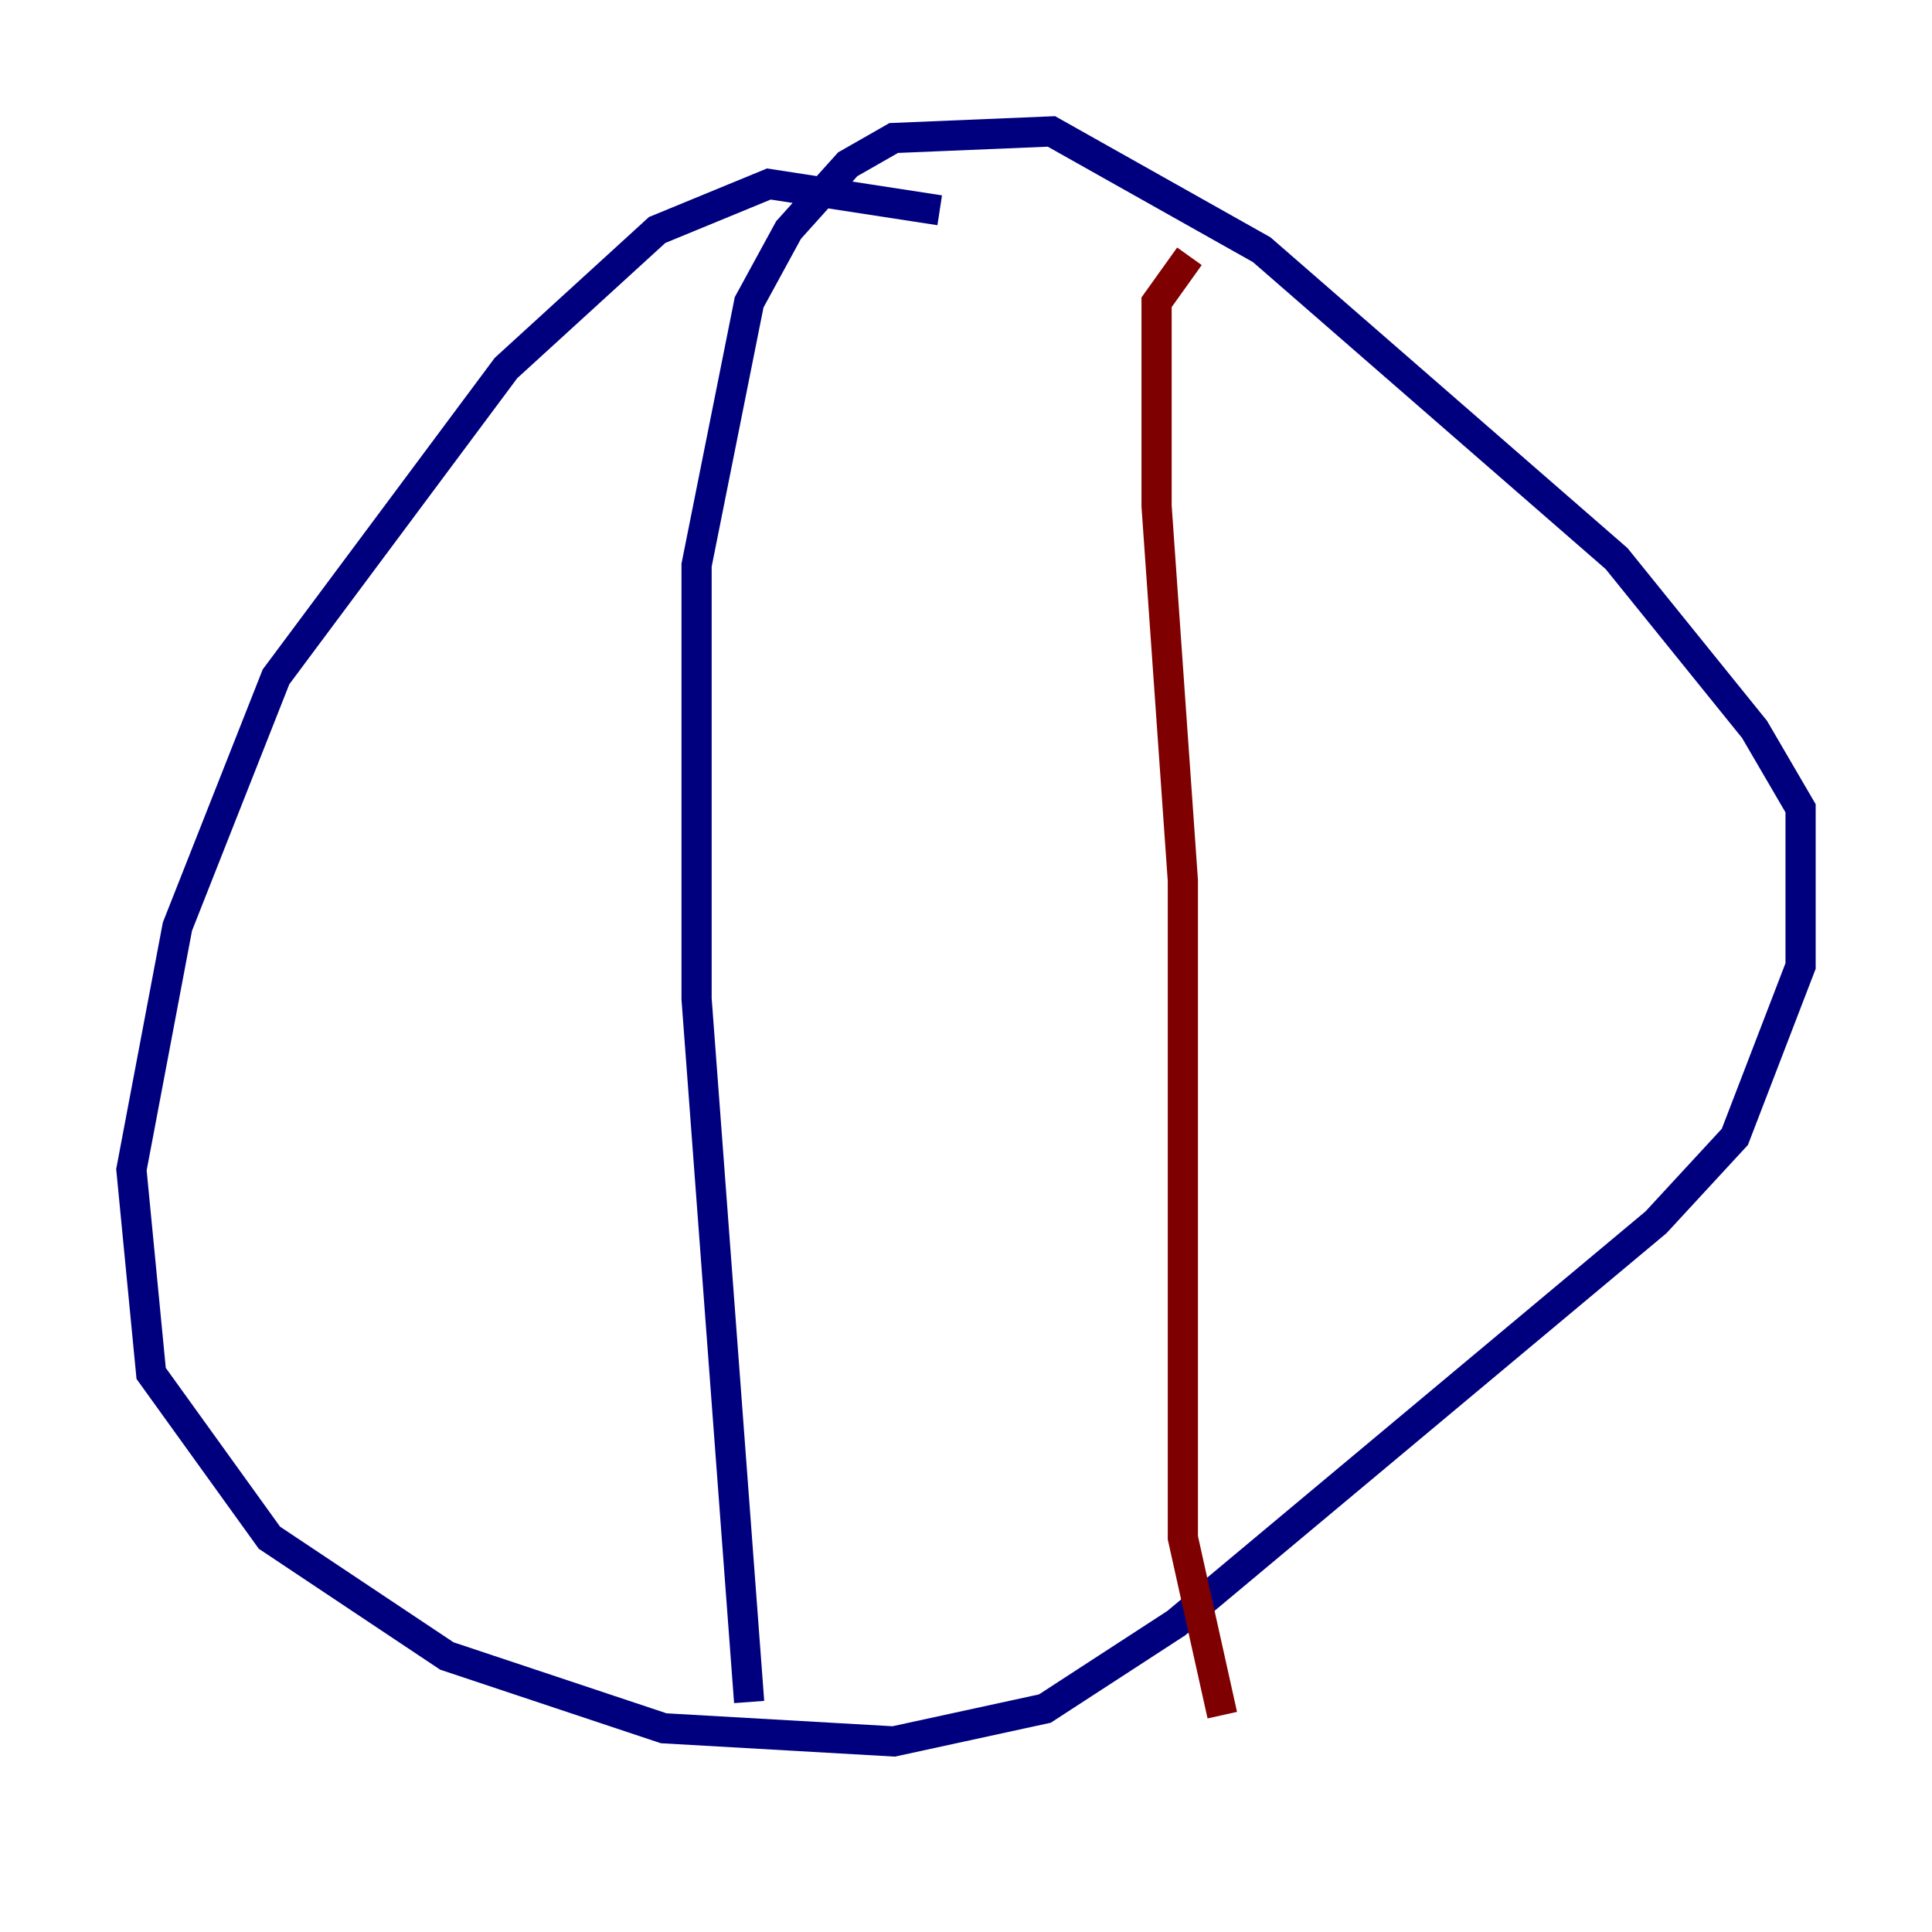 <?xml version="1.0" encoding="utf-8" ?>
<svg baseProfile="tiny" height="128" version="1.2" viewBox="0,0,128,128" width="128" xmlns="http://www.w3.org/2000/svg" xmlns:ev="http://www.w3.org/2001/xml-events" xmlns:xlink="http://www.w3.org/1999/xlink"><defs /><polyline fill="none" points="62.258,13.932 50.939,12.191 43.537,15.238 33.524,24.381 18.286,44.843 11.755,61.388 8.707,77.497 10.014,90.993 17.85,101.878 29.605,109.714 43.973,114.503 59.211,115.374 69.225,113.197 77.932,107.537 109.714,80.98 114.939,75.32 119.293,64.0 119.293,53.551 116.245,48.327 107.102,37.007 83.592,16.544 69.66,8.707 59.211,9.143 56.163,10.884 52.245,15.238 49.633,20.027 46.15,37.442 46.15,66.177 49.633,112.762" stroke="#00007f" stroke-width="2" /><polyline fill="none" points="78.803,16.98 76.626,20.027 76.626,33.524 78.367,58.34 78.367,101.878 80.98,113.633" stroke="#7f0000" stroke-width="2" /></svg>